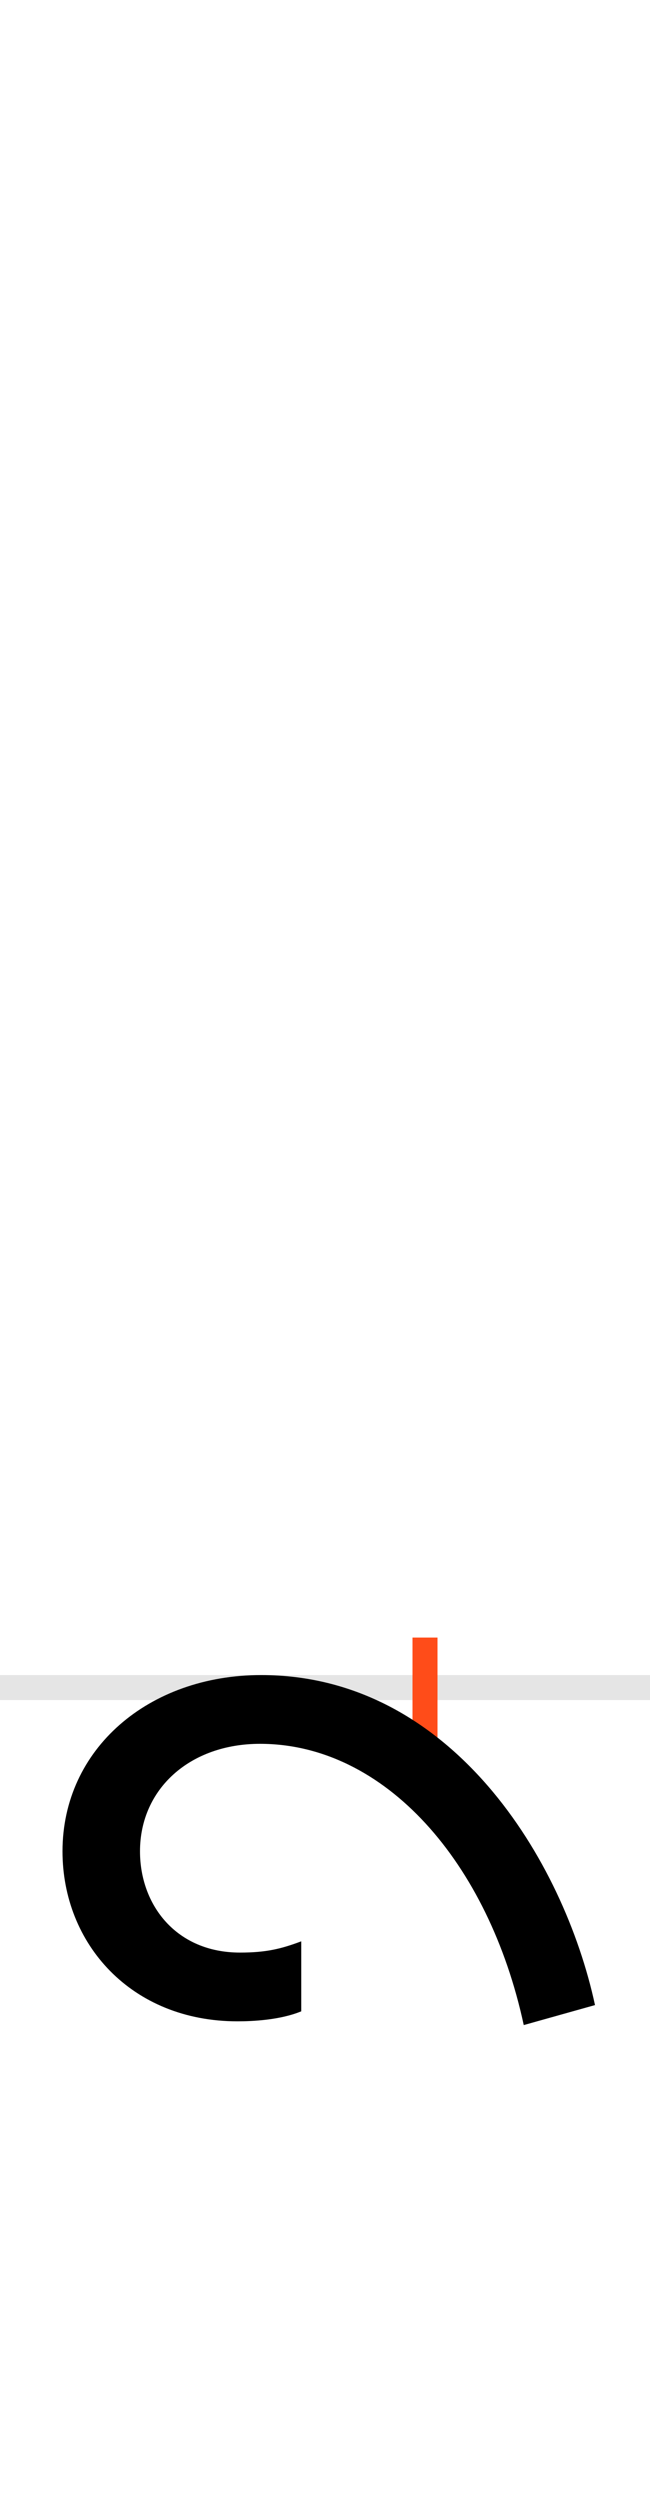 <?xml version="1.0" encoding="UTF-8"?>
<svg height="200.0" version="1.1" width="52.0" xmlns="http://www.w3.org/2000/svg" xmlns:xlink="http://www.w3.org/1999/xlink">
 <rect width="100%" height="100%" fill="#333333" stroke="none"/>
 <path d="M0,0 l52,0 l0,200 l-52,0 Z M0,0" fill="rgb(255,255,255)" transform="matrix(1,0,0,-1,0.0,200.0)"/>
 <path d="M0,0 l52,0" fill="none" stroke="rgb(229,229,229)" stroke-width="2" transform="matrix(1,0,0,-1,0.0,135.0)"/>
 <path d="M0,-4 l0,8" fill="none" stroke="rgb(255,76,25)" stroke-width="2" transform="matrix(1,0,0,-1,34.0,135.0)"/>
 <path d="M136,-254 c-25,116,-115,264,-267,264 c-90,0,-159,-59,-159,-141 c0,-74,55,-136,140,-136 c12,0,34,1,51,8 l0,56 c-16,-6,-28,-9,-49,-9 c-51,0,-80,38,-80,81 c0,50,40,86,96,86 c100,0,183,-95,211,-225 Z M136,-254" fill="rgb(0,0,0)" transform="matrix(0.1,0.0,0.0,-0.1,34.0,135.0)"/>
</svg>